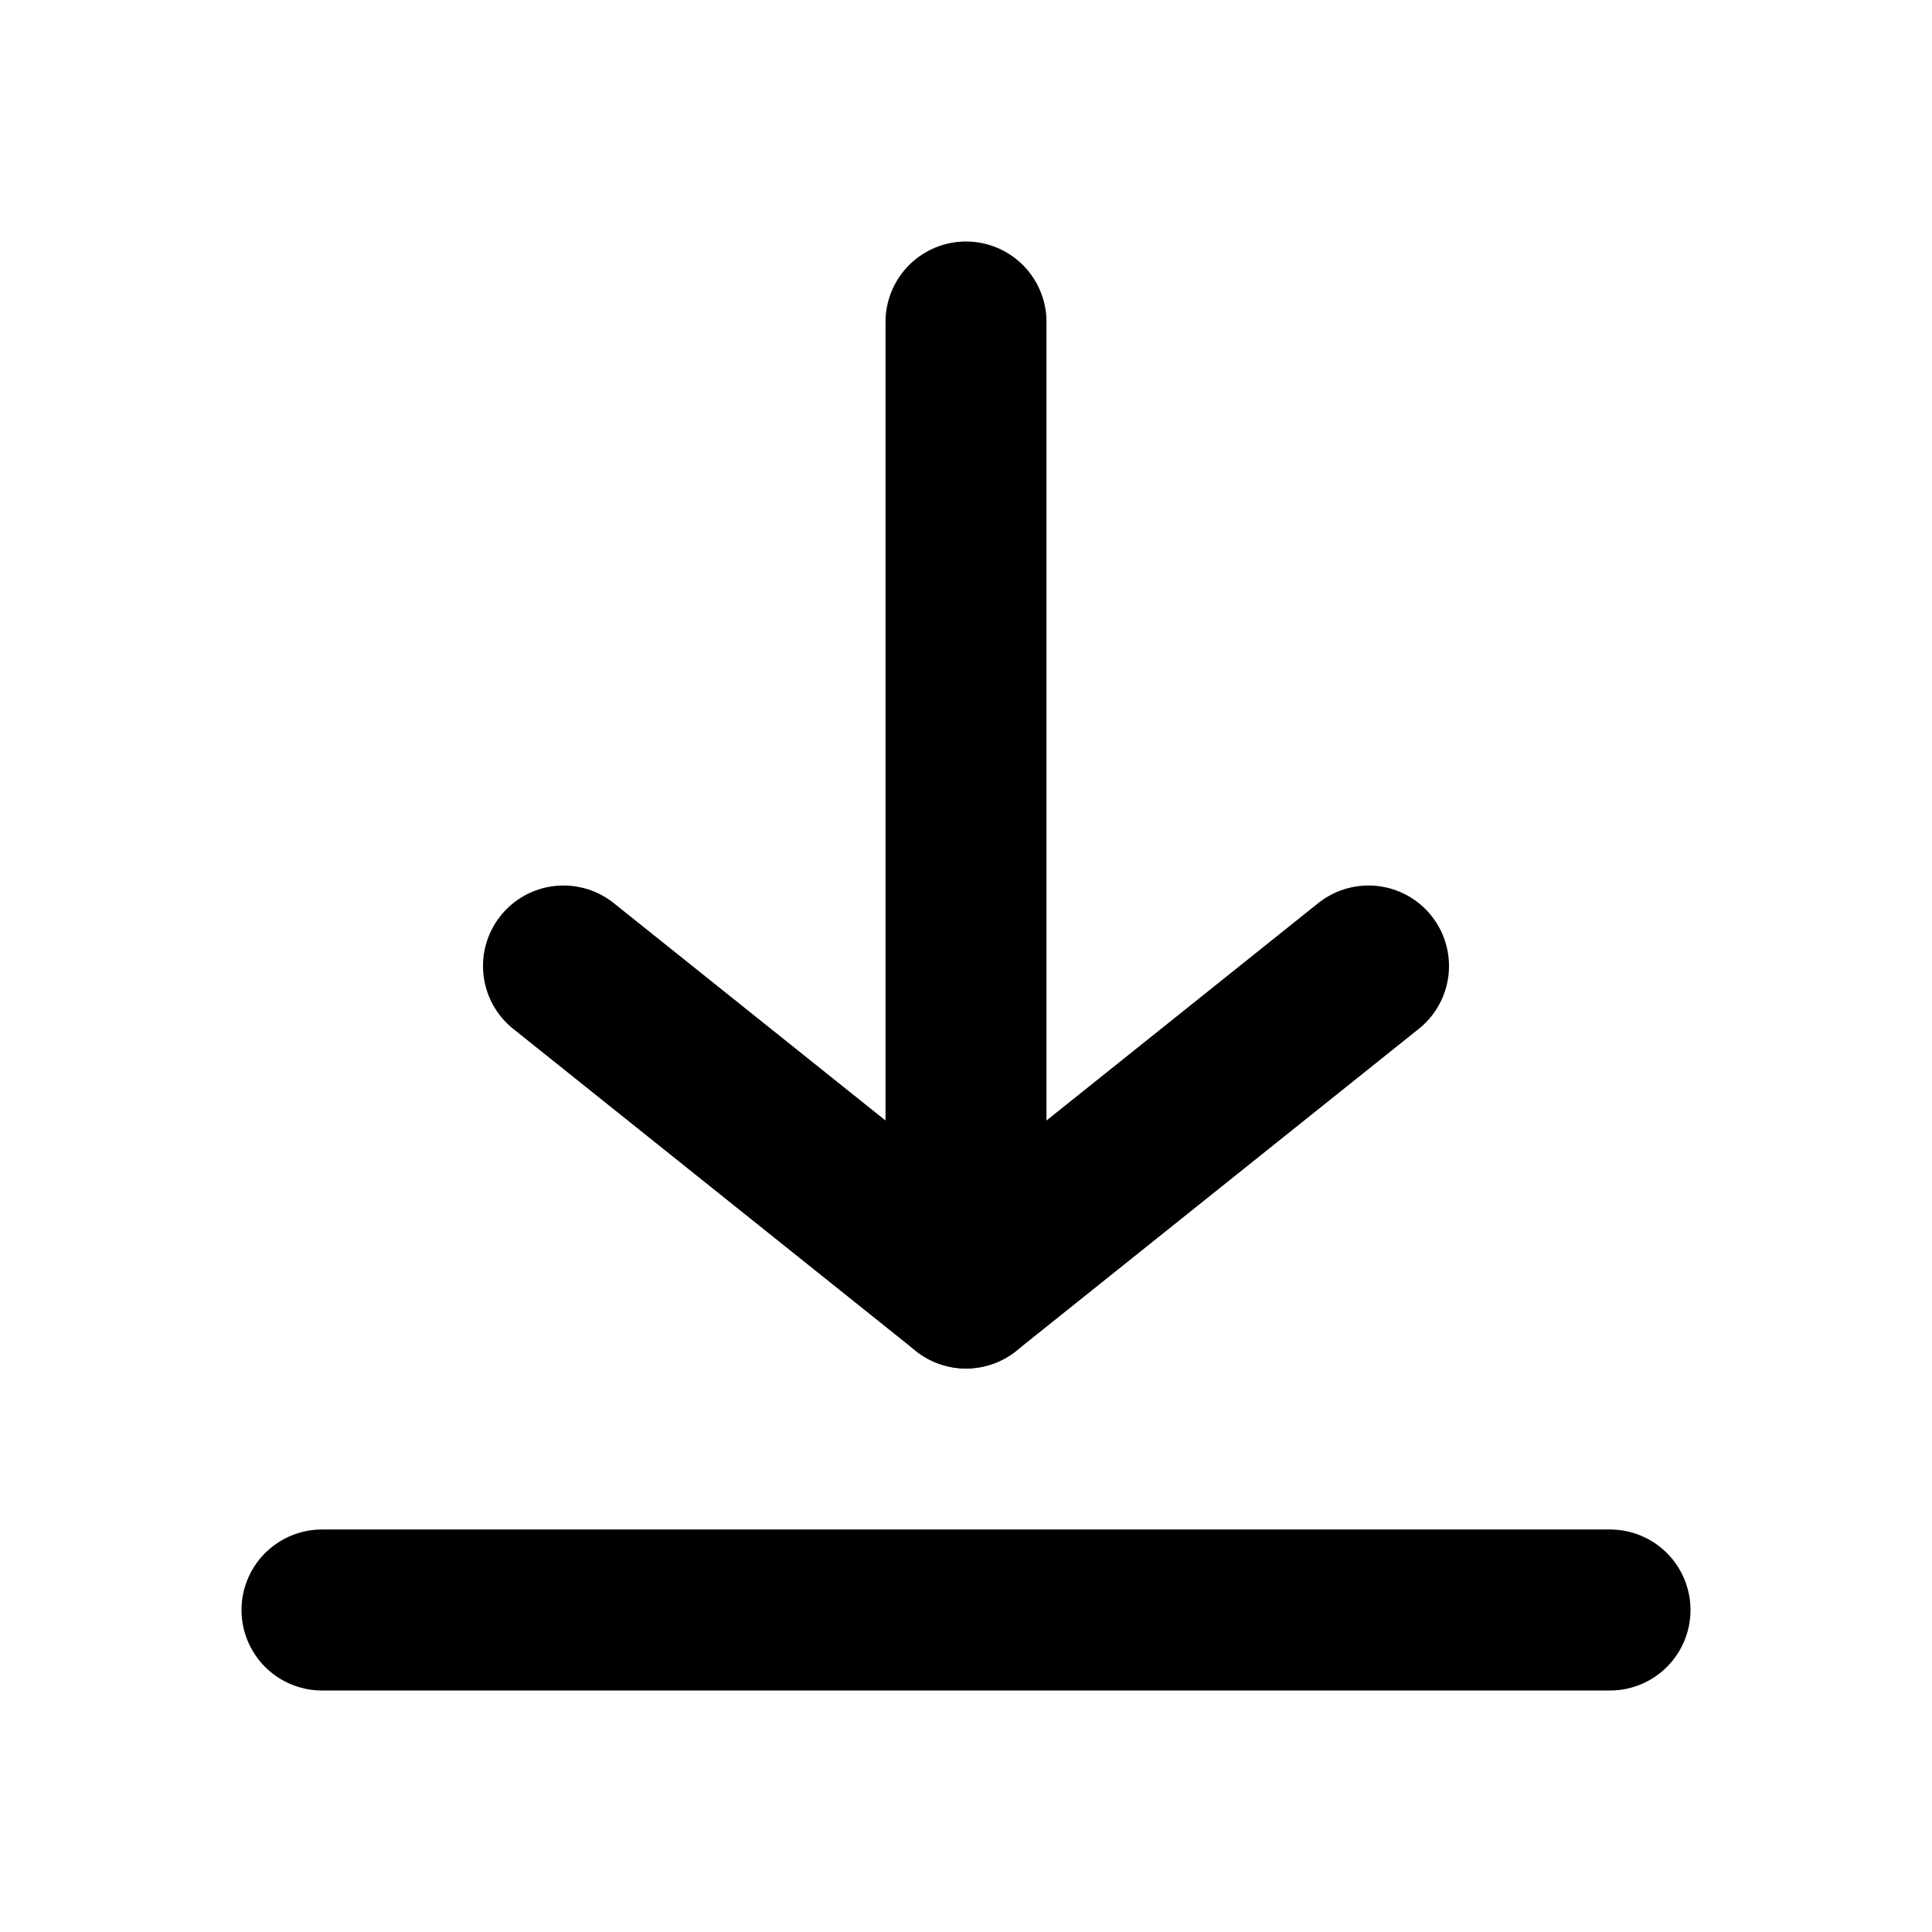 <svg viewBox="0 0 24 24" fill="none" xmlns="http://www.w3.org/2000/svg">
<path d="M7 12L12 16L17 12" stroke="currentColor" stroke-width="2" stroke-linecap="round" stroke-linejoin="round"/>
<path d="M4 20H20" stroke="currentColor" stroke-width="2" stroke-miterlimit="10" stroke-linecap="round"/>
<path d="M12 4V16" stroke="currentColor" stroke-width="2" stroke-miterlimit="10" stroke-linecap="round"/>
</svg>
